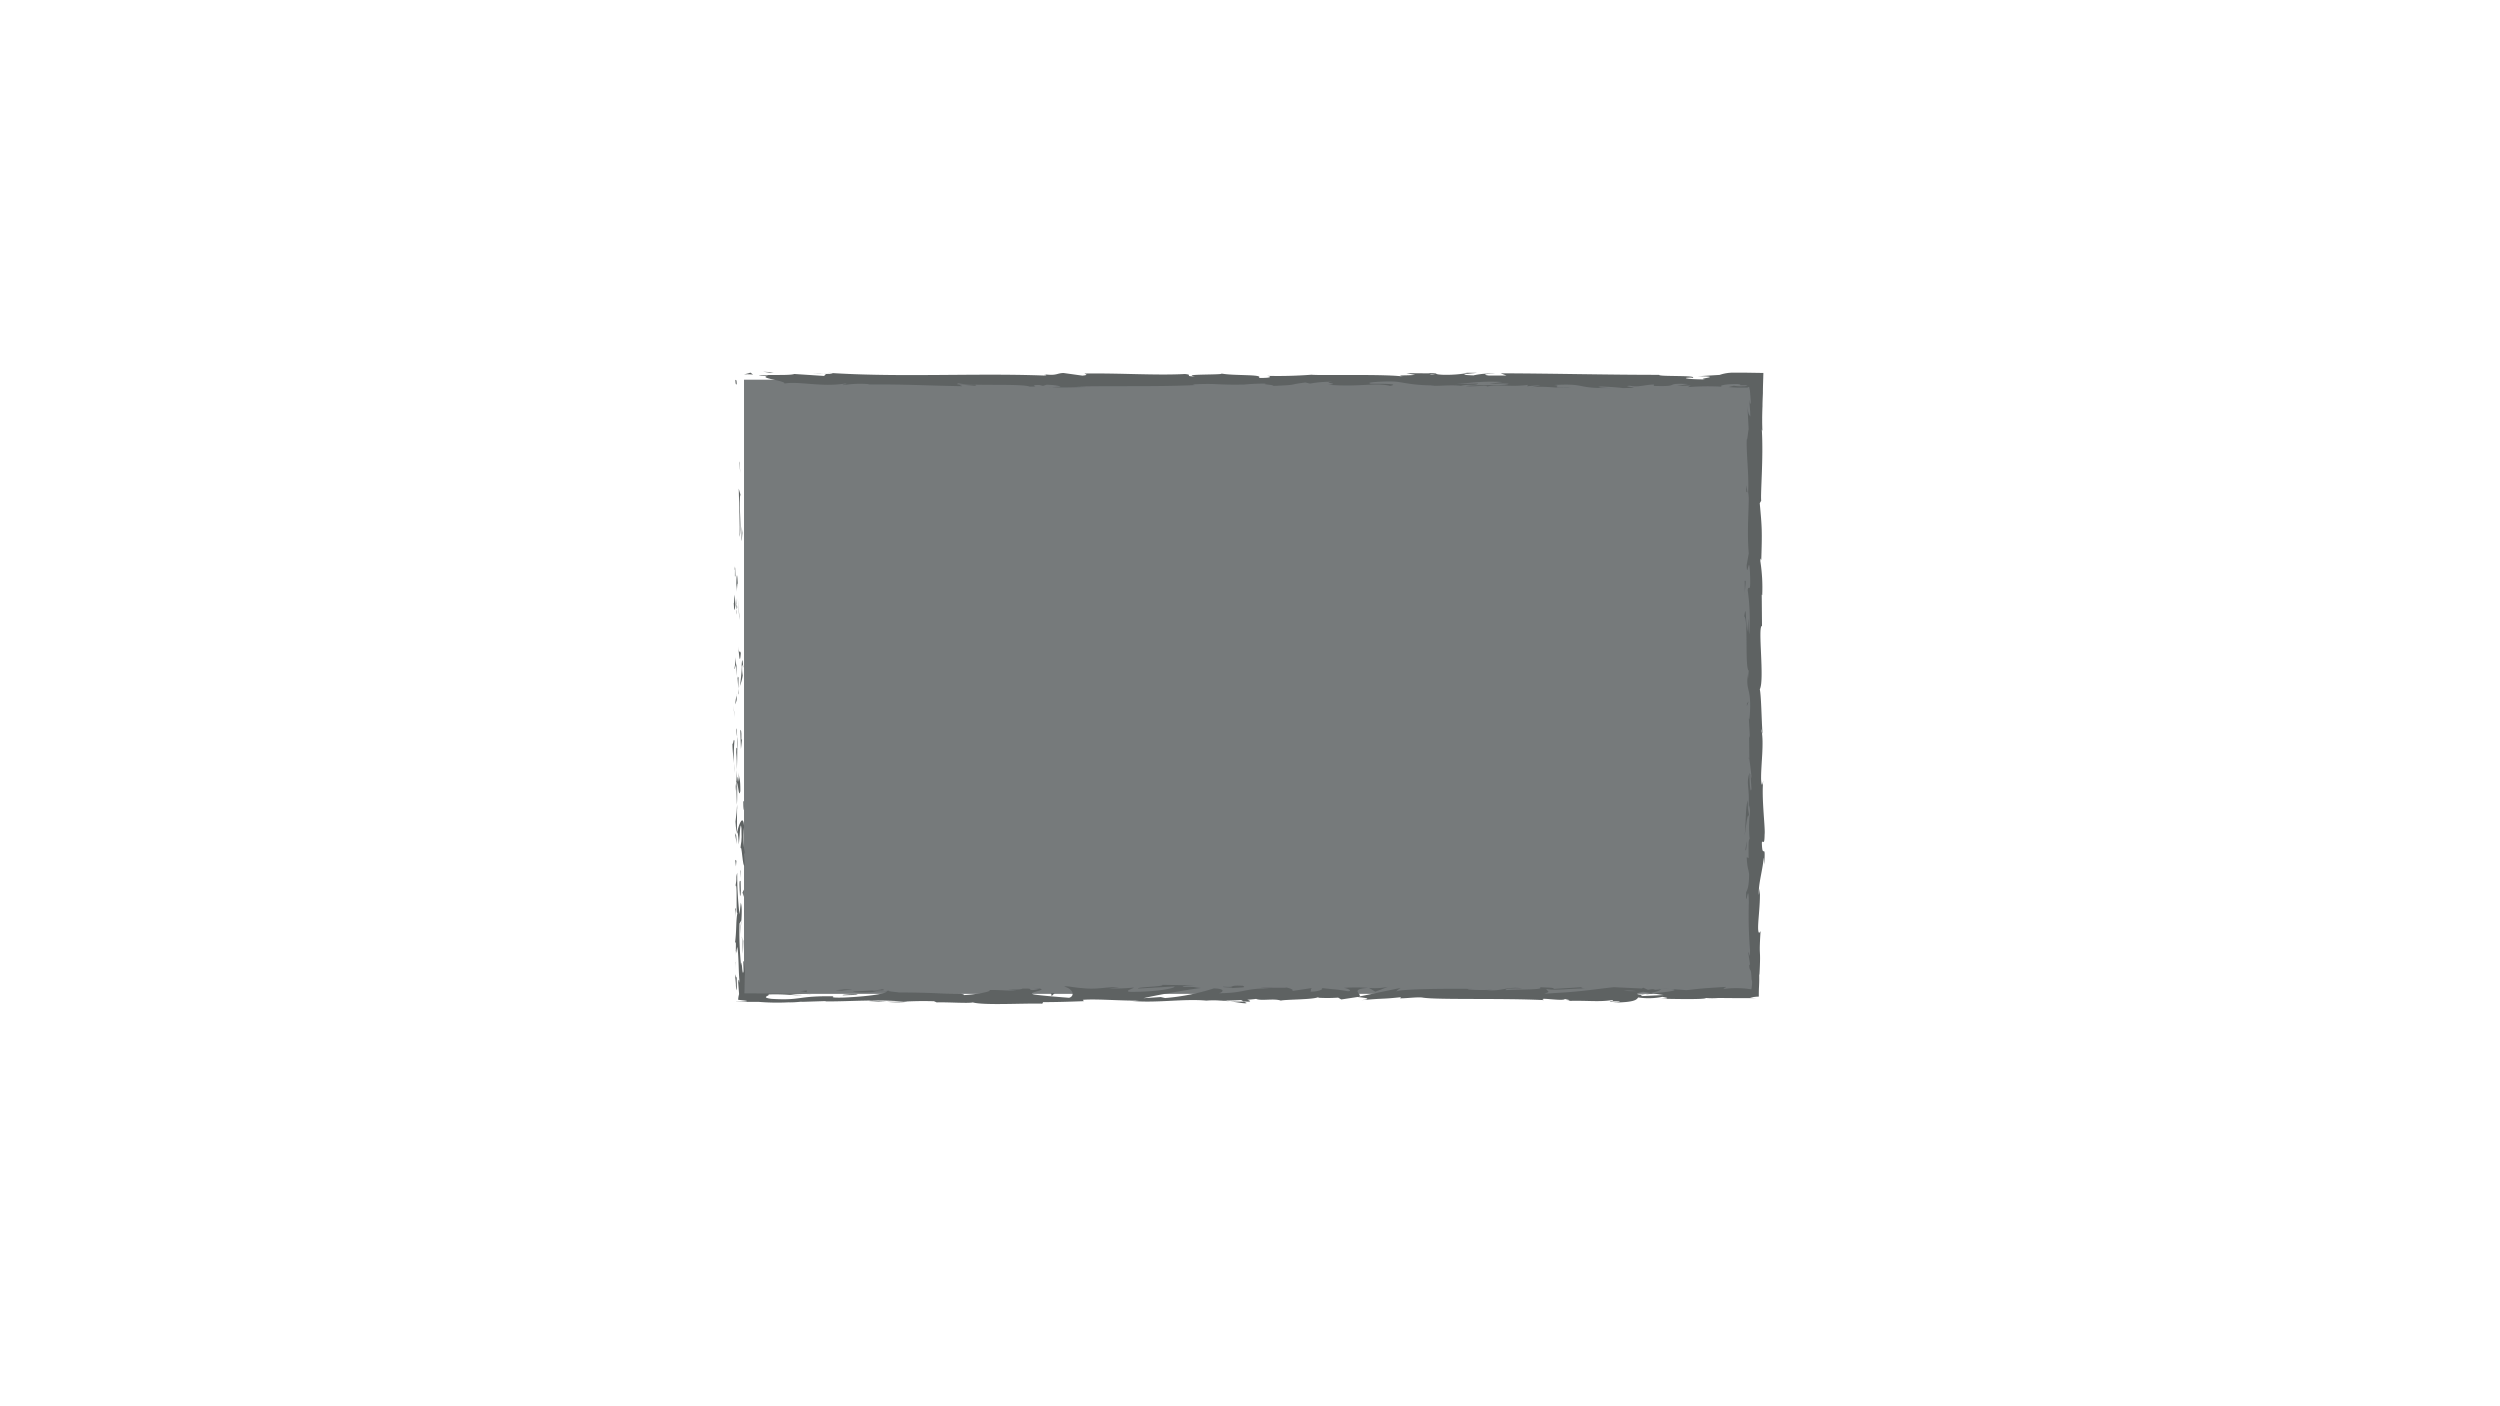 <svg id="Layer_1" data-name="Layer 1" xmlns="http://www.w3.org/2000/svg" viewBox="0 0 831.4 467.72"><defs><style>.cls-1{opacity:0.9;}.cls-2{fill:#676b6d;}.cls-3{fill:#4c5151;}</style></defs><g class="cls-1"><rect class="cls-2" x="247.43" y="126.27" width="336.53" height="204.25"/><path class="cls-3" d="M245,127.53c0-1.59-.38-1-.46-1.26C244.64,128.94,245.11,127.47,245,127.53Z"/><polygon class="cls-3" points="245.95 153.89 245.78 153.43 246.2 157.31 245.95 153.89"/><path class="cls-3" d="M245.94,178.54c.72-2.33-.11-8.93.14-13.32l.17-.72-.58-2C245.76,167.85,246.14,174.79,245.94,178.54Z"/><path class="cls-3" d="M244.4,191.69c.28-.81.24,2.84.09-3.07l-.07.56C244.41,189.71,244.41,190.44,244.4,191.69Z"/><path class="cls-3" d="M244.42,189.18c0-2.6-.24,1.7,0,0Z"/><path class="cls-3" d="M244.58,201.16l-.25-3.41c-.17.71-.2,3.75-.32,2.62C244.14,203.88,244.31,203.16,244.58,201.16Z"/><path class="cls-3" d="M245.1,204.41l-.11-1.78A4.31,4.31,0,0,0,245.1,204.41Z"/><path class="cls-3" d="M244.77,198.88l.22,3.75c.12-.49.35-.54-.08-1.72C245.12,201.22,244.92,200.47,244.77,198.88Z"/><path class="cls-3" d="M244.88,196.75c.15-1.92.25-4.4.5-1C245.28,189.24,244.78,190.21,244.88,196.75Z"/><path class="cls-3" d="M246.68,179.8l.21-2.56-.24-2.22C246.77,176.13,246.46,180,246.68,179.8Z"/><path class="cls-3" d="M244.21,222.47c.15.21.4-1.15.6-1.41l-.18-2.52A21.05,21.05,0,0,1,244.21,222.47Z"/><path class="cls-3" d="M244.81,221.06l.26,3.78C245.1,221.46,245,220.85,244.81,221.06Z"/><polygon class="cls-3" points="245.89 205.02 245.34 198.81 245.9 206.21 245.89 205.02"/><polygon class="cls-3" points="244.19 236.9 243.84 234.76 244.37 238.57 244.19 236.9"/><path class="cls-3" d="M244.25,246.47c-.29-1.58-.49,2.17-.67.5,0,2.6.3,4.82.52,6.82A51.72,51.72,0,0,1,244.25,246.47Z"/><path class="cls-3" d="M244.43,257.15c-.07-1.06-.19-2.16-.33-3.36C244.17,254.92,244.27,256,244.43,257.15Z"/><path class="cls-3" d="M245,231.28a9.53,9.53,0,0,0-.43,3l.42-1.49Z"/><path class="cls-3" d="M245,232.71l0,0,0,3.22Z"/><path class="cls-3" d="M245,230.9v.38A.5.5,0,0,0,245,230.9Z"/><path class="cls-3" d="M245.5,214.92c.24,2.22.5,6.85.86,2.37C246.07,215.7,245.86,218.26,245.5,214.92Z"/><path class="cls-3" d="M245.53,229.06l.09-4c-.11.08-.27.81-.39-.29Z"/><polygon class="cls-3" points="245.66 231.02 245.53 229.06 245.49 230.54 245.66 231.02"/><path class="cls-3" d="M244.83,250.27c.19,1.73.2,3.63.23,5.77.09-2.29.13-4.67.13-6.92C245.06,248.8,244.82,247.81,244.83,250.27Z"/><path class="cls-3" d="M245,241.74l0,.38C245,241.89,245,241.7,245,241.74Z"/><path class="cls-3" d="M245.06,277.14l.08-.34-.08-.08Z"/><path class="cls-3" d="M245.27,248.73a19.17,19.17,0,0,0-.15-3.74c0,1.29.07,2.66.07,4.13C245.25,249.26,245.29,249.29,245.27,248.73Z"/><path class="cls-3" d="M244.63,263c.09-.9.17-1.92.24-3A14.41,14.41,0,0,0,244.63,263Z"/><path class="cls-3" d="M244.86,242.71l0-.26C244.75,243,244.79,242.94,244.86,242.71Z"/><path class="cls-3" d="M244.86,242.71c.06.88.16,1.58.26,2.28,0-1.05-.08-2-.15-2.87A5.74,5.74,0,0,1,244.86,242.71Z"/><path class="cls-3" d="M247.8,283.52c-.39-.3-.76-4.84-.33-8.75-.3-3.86-1.6-1.34-2.33,2,.17.12.33.12.56,4.08.22-1.39.51-8.8.87-5.45.2,5.25-.14,4.3-.35,6.86.49-2.17.72,6.68,1.44,5.54l-.25-4.61C247.52,283.13,247.7,284.8,247.8,283.52Z"/><path class="cls-3" d="M245.18,269.24l-.05-1.63c-.07,1.86-.23,3.19-.54,5.64.19,2.72.34,3.28.47,3.47l.06-8Z"/><path class="cls-3" d="M245.13,260.28c.43,1.27.61,5.19,1.08,2.79,0-4.79-.36-3.35-.55-6.22.11,7.73-.24-2.22-.48,3.37-.08-1.52-.1-2.89-.12-4.18-.05,1.4-.11,2.74-.19,4l0-.18v0h0c0-.34.08-.45,0-.07v.16a.88.88,0,0,1,.16.35c-.08,2.24-.11.35-.16-.35,0,0,0-.09-.06-.09v0l.24,7.75C245.19,266,245.18,263.92,245.13,260.28Z"/><path class="cls-3" d="M247.29,221.42c0,.24-.07.23-.1.25C247.24,222.17,247.28,222.36,247.29,221.42Z"/><path class="cls-3" d="M247,224.61a13.38,13.38,0,0,1-.19-2.86c.13-1.59.21,0,.35-.08-.12-1.1-.31-3.86-.52-.4l.06.55c-.15,3.11-.69,7.12-.75,6.57A15.23,15.23,0,0,0,247,224.61Z"/><path class="cls-3" d="M246.19,242.67l.21,6.44.37-3.28-.22.17C246.64,242.33,246.36,243.12,246.19,242.67Z"/><polygon class="cls-3" points="244.84 277.87 244.39 277.02 245.03 280.74 244.84 277.87"/><polygon class="cls-3" points="244.9 286.25 244.5 285.94 244.74 288.15 244.9 286.25"/><path class="cls-3" d="M581.59,238.49l-.11-1.89C581.51,237.5,581.55,238.07,581.59,238.49Z"/><path class="cls-3" d="M581.56,252.21l.2.34C581.65,251.91,581.57,251.65,581.56,252.21Z"/><path class="cls-3" d="M409,333c2.76.37,5.84.94,5.51.5l-.85-.43A42.12,42.12,0,0,1,409,333Z"/><path class="cls-3" d="M549.88,330.42l-.8-.13-1.87.41Z"/><path class="cls-3" d="M551.83,328.63l3.64.28C554.65,328.81,553.48,328.71,551.83,328.63Z"/><path class="cls-3" d="M581.13,163.58l-.44-2.21C580.69,164.83,580.91,163.31,581.13,163.58Z"/><path class="cls-3" d="M289,332.9c2.38.17,4.28.24,5.94.26C292.05,332.91,289.74,332.54,289,332.9Z"/><path class="cls-3" d="M586.2,243.89c-.08-1.16-.17-1.65-.27-1.62C586,243.46,586.09,244.14,586.2,243.89Z"/><path class="cls-3" d="M301.8,333.16l-1.26-.11c-1.74.08-3.49.14-5.62.11A32.94,32.94,0,0,0,301.8,333.16Z"/><path class="cls-3" d="M349.6,128.75l-.62-.06C348.92,128.75,349.2,128.76,349.6,128.75Z"/><path class="cls-3" d="M270.45,124.37c.78,0,2.05,0,3.25,0C273.11,124.31,272.13,124.31,270.45,124.37Z"/><path class="cls-3" d="M244.71,320c0-1.77-.05-.28,0,0Z"/><path class="cls-3" d="M246.43,311.32c0,.38.11.67.21.71A1.53,1.53,0,0,1,246.43,311.32Z"/><path class="cls-3" d="M319.5,330.46h.16C319.13,330.37,319.22,330.39,319.5,330.46Z"/><path class="cls-3" d="M244.91,317.29c-.06.67-.1,1.44-.13,2.27C244.81,319.2,244.85,318.51,244.91,317.29Z"/><path class="cls-3" d="M244.7,317.65l0-1.55C244.67,315.87,244.63,316.07,244.7,317.65Z"/><path class="cls-3" d="M244.73,322.44c0-1,0-2,.05-2.88,0,.35-.05.5-.07.4Z"/><path class="cls-3" d="M495.16,127.59l-.38,0C493,127.72,493.78,127.7,495.16,127.59Z"/><path class="cls-3" d="M455.2,328.51l-.2,0h.26Z"/><path class="cls-3" d="M461.58,328.18a21.45,21.45,0,0,1-6.32.36l2.11,1.25Z"/><path class="cls-3" d="M581.47,205.65l-.39,4.48c-.65-5.41-.42-9.32-1-5.11,1.36.63.14,17.42,1.49,18l-.28,3c0-.85-.07-1-.05-1.82-.65,5.74,1,4.27.78,11.67-.1,2.58-.3,4.38-.46,2.62l.34,5.75c0,1.68-.26,1.27-.24-.4l.11,8.77,0-.06c.21,1.25.54,4.08.68,5.47-.19,2.22-.14-1.12-.31-.55l.33,4.86c-.35,2-.7-2.05-.65-5.41-1.35,4.54.35,4-.45,13.82l-.17-4.58c-.77,2.95-.49,6.53-1,11.71.25-1.23,1.21-10.38,1.55-5.1a37.28,37.28,0,0,0,.12,6.28c-.48,0-.36,2.8-.34,6.28l-.64-.24c.19,3.75.52,3.46.8,5.67-.06,4.18-.56,5.05-1,6-.1,6.7.79-4.63.91,3.3a146.65,146.65,0,0,0,.4,16.16c-.22,3.9-.39-.68-.57.72l.51,3.46c0,.84-.17.57-.25.43.2,2.91.64.24.81,4.82a3.53,3.53,0,0,1,.17,1.47,17,17,0,0,1-.23,1.89l-1.59-.21-.74-.08-1.28-.07a30,30,0,0,0-5.16.19c-1.4-.19.67-.4.25-.64-7.78.52-6.67.38-13.06,1.09l-5.44-.42c4,.48-1.11,1-5.59,1.51,1.42.23,2.63.44,3.45.53l-7.14.35c-.87-.11-.15-.33,1-.6l-1.31.16c-2.55-.24-1.23-.61.6-1l2.58.4c1.76-.39,3.41-.82,3-1.19-.46.07-1.36.13-2.34.17.46-.11.76-.2.54-.27a12.08,12.08,0,0,0-2.15.24l-1.63-.71-.39.28-9.34-.44c-6.69.71-12.5,1.77-23.11,2.07,2.63-.53.57-.86.71-1.48,2.89.66,8.22-.28,13.71-.14-2.87-.07-2.23-.37-1.5-.47l-9.81.6c.22-.51-2.08-.38-4.65-.59,1.94,1-7.31.66-11.3,1-.24-.34.71-.68,5.58-.6-5.37-.75-6.94,1.18-12.21.54a8.4,8.4,0,0,0,2.3-.13c-2.78.3-9.57.06-8-.23h1.19c-7.9-.12-24,0-25.21.85-.07-.12,1-1,1.52-1.2L452,331.41c1.25-.73-3.52-2.47,3-2.88a59.23,59.23,0,0,0-8.17,0c1.28.1,3.2,1.06,1.45,1.12-4.81-.81-3.34-.43-9.27-1.13,1.92.16-.21,1.31-3.25,1.27.48-.17-.25-1.13.86-1.25l-7.56,1.12c1.89-.2.33-.95-1.36-1.27.79.22-6.53,0-8.55.09l3.21.26c-8.54-.17-8.43,1.59-16.9,1.53,1-.24,2.54-1.43-1.77-1.57a71.83,71.83,0,0,1-16.23,3.21l-1.43-.33-5.75.38c3.58-.87,13.62-2.69,19.11-3.4-3.2-.27-.89-.39-5.68-.36-1.69-.31,2.61-.47,4-.49l-11.14-.2c.5.67-8.51.68-8.09,1.24l12.1-.7c.49.67-7,1.91-14.88,1.79-2-.27,1.5-1.2,1.33-1.42a59.29,59.29,0,0,1-8.21.28l3.35-.36c-4.4-.26-7.17.89-12.45.25-1.82-.05-5.44-.87-5.75-.47,3,.77,3.55,3.14,1.57,3.71-.64-.05-9.57-.73-11.64-1.11-3-.6,4.5-1.43,1.94-1.95a9.18,9.18,0,0,1-2.45.49c-1.92-.16.79-.57-3.37-.49-.69.68-8.45-.06-2,.58-4.07.19-4.32-.15-9.1-.12,1.52.44-4.29,1.5-8.36,1.7.24-.17-.67-.4-1.12-.5-8.33-.07-12.81-.38-20.58-.38-.71-.17-4.46-.37-2.87-.66a32.52,32.52,0,0,1-4.54.37c-4.64-.59,5.34-.09,1.81-.8-.3.39-6.2.55-9.62.79,1.05.62,7.89.12,11.31-.13,0,.85-5.93,1.73-14.06,2.12-6.45.21-2.8-.54-3.92-.42-12.12-.15-10.33,1.47-20.4.86-4-.54-.18-1.07-1.06-1.46,5.25-.2,8.07.34,11.63.32l-4.38-.25a48.58,48.58,0,0,1,7.09-.16c-1.29-.19-4.64-.24-8.8-.27l-13.47-.07.07-3.69c0-1.24.07-2.41.12-3.48-.18-1.66-.36-4.53-.58-3.17l.08,3c-.44,2.72-.6-5.57-.81-1.82a106.75,106.75,0,0,1-.53-14l.61-1.05a20.92,20.92,0,0,0-.18,5.23c-.27-2.33.83-8.57,0-11.13l-.43,3.92a114.19,114.19,0,0,1-.76-13.87c-.61,2.26.07,1.14-.64,4.66.88-3.05,0,12.68.89,7.78-.83,3.61-.35,6.25-1,11,.2-.15.38-1.67.28,2.49a7.71,7.71,0,0,1,.18.91v.28l0-.23c0,.18,0,.2,0-.08a11.47,11.47,0,0,1,.31-2.12c.46,2.06.45,8.68.69,10.91-.1,2.48-.23-1-.45.32.06.44.12,1.4.18,2.17l.18,2.3a7.93,7.93,0,0,0-.31,1.86c1,.14,2.43.26,2.83.37s-.23.21-3.51.3l0-.56v.59l7.48,0a76,76,0,0,0,9.93.16c2.47.1,6.23-.5,4.08-.15l8.21-.27.08.11c8.09.05,16.67-.75,25.92.06,2.73-.11,5.55-.25,10.11-.12l.89.39c3.5-.14,10.51.39,12,0,3.78,1.05,17,.23,23.14.42l.24-.51c4.23,0,8.3-.12,13.55-.32l-.32-.45c4.54-.37,11.66.32,18.83.27a14.64,14.64,0,0,1-3.59,0c8.57,1,18.08-.74,25.85,0a27,27,0,0,1,4.69,0,3.43,3.43,0,0,0-.48,0h.8L409,333c-.81-.11-1.59-.2-2.26-.24,1.49,0,3.76-.06,6-.18l.94.49.51,0c2.18.18,1.76-.23.59-.59,1.12-.08,2.15-.17,2.94-.29,1.77.78,5.83-.26,8.24.57,1.5-.41,11.16-.31,12.35-1.16.07.11.73.17-.47.17a50.23,50.23,0,0,0,7.17,0l1.05.61,5.4-.82c3.29.37,4.65.59,1.39,1.06,7.87-.73,6.39-.27,13.08-1l-.33.39c2.4,0,6.22-.54,7.67-.22,5.35.76,26.49.11,40.23.81-2.67-1.17,6.39.52,6.93-.38.8.27,2.72.43.49.67,7-.27,10.54.44,15.38-.33.8.28-1.5.41-.79.57a12.53,12.53,0,0,1,3-.07c.72.16-1,.23-2.14.35,7.17-.05,7.89-.9,8.41-1.7a23.22,23.22,0,0,0,8.07-.2c1.26.27,3.37.54-1.08.63,2.5,0,15.3.38,15.55-.25a25,25,0,0,0,4.16,0l5.86.05h2.42l4.35,0-2.09-.1a10.85,10.85,0,0,1,2.89-.4c0-1,0-2.09.07-3.4s.09-2.5.06-4l.08.13c.56-10.2-.27-4.41.37-14.47l-.48.55c-1-.94.61-8.92.21-14.76l-.27,2.11c-.35-3.19,1.4-8.92,1.53-12.12.09-.7.14,1.1.21,2.08.61-8.39-.63-1.09-.77-7.34.34-1.15.86,1.49.92-2.72.28-2.09-1.1-12.2-.45-17.94-.26,1.27-.52,2.52-.72-.38-.09-4.45,1-12,.17-16.05.07-.56.14-.78.2-.8-.21-3.4-.35-11.05-.8-13.1,1.66-3.14-.8-21.14.73-21.07l-.09-10.46.16.27a57.43,57.43,0,0,0-.63-11.4c.1-1.54.24-.42.32-.29.31-9.77.25-10.74-.51-18.93l.49-.85c-.29-2.22.78-14.13.2-23.71a2.41,2.41,0,0,1,.22,1.05c-.14-2.71-.13-5.68,0-8.68,0-1.5.09-3,.14-4.49,0-2.26.11-4.49.16-6.64l-6.29-.1c-1.26,0-2.43,0-3.49,0a14.15,14.15,0,0,0-4.78.75l-7.11.44c9.2.14-1.37.78,2.41,1.08-3.62.11-9.35-.54-4.91-.63l.7.09c1.63-.94-11.44-.34-11.19-1-18.11,0-35.77-.47-52.73-.51l1.95.73-5.92,0c-1.55-.17-2.08-.58,2.14-.55a23.27,23.27,0,0,0-7.2.51c-8.27-.3,3.23-.85.69-.87l-3.44,0,.78.09a42.25,42.25,0,0,1-8.12.58c-3.21-.15-1.64-.45-2.91-.48a6.54,6.54,0,0,0-1.94,0l-7.45-.06,3,.57c-3.31.29-7,0-3.57.63-5.05-1-27.82-.36-30.92-.68a148.22,148.22,0,0,1-14.85.37c1.4.12,2.24.77-2.64.69,1.79-1.34-8.94-.59-12.88-1.55,3.52.64-13.88.16-8.35,1.07-4.07-.11-.25-.51-3.34-.82-9.69.52-21.36-.34-33.35-.16-.18.17,1.82.44-.75.7l-6.32-.88c-2.37.09-2.18,1-6.51.41.61.15,1.53.37-.06.43-23.48-.86-48,.7-71.81-.91,3.23.34,1.07.37-1.39.39,1.6.08,0,.43.28.67l-10-.66c-1.81.66-10.7,0-11.74.67l3.16-.11c-4.2.75,5.88,1.66,5.27,2.62,4.71-.85,12.41,1.25,20.13,0,1.71.19-1.45.31-.54.53a35.41,35.41,0,0,1,8.7-.31l-.49.1c12.3-.1,17.58.3,31.41.57l-1-.47a48,48,0,0,1,5,.33c3.41-.72-8.34,0-5.24-.83,3.94,1,20.95,0,23.62,1.11,4.57,0-1.34-.55,3.23-.54l1.21.29,1.15-.38c3,.06,4.51.43,4.62.68-.72,0-2.06.07-2.84.1,3.88.35,10.95-.12,12.29,0l-4.39-.18c12.47-.28,27.7.11,39.75-.49l-.91-.23c9.2-.41,7.37.25,17.47.06l-.37,0a69.07,69.07,0,0,1,7.49-.31c-2.55.26,4.8.51,1.45.8,10-.44,4.94-.35,11.53-1.18l1.52.37a38.13,38.13,0,0,1,7.48-.61c-4.14.32,3.22.57-1.41,1,10.58.81,15.72-.82,20.58.37,4.86-1-9.17-.57-6.44-.79-2.28-.34,4-.77,7.33-.67s5.76,1.32,14.26,1.3c-.84,0-.9.07-1.74.06,3.18.27,6.24-.35,10.14.08,2.19-.63,5.07,0,5.7-.76l-7.8.18c4.42-.2,8.57-1.13,15.86-.68a40.14,40.14,0,0,1-4.23.49c2.14.23,4.11-.16,6.32.08-.63.79-9.49.17-14.23.78,2.29.33,9-.58,6.59.28,3.42-1.09,8.38.14,14.14-.69l-.38.47c.92-.07,2.81-.3,4.48-.29l-3,.62c4.66-.53,9,.46,13.46.17-9.37,0-2.1-.57-6.06-.92,11.56-.63,6.64,1.25,19.58,1-1.75.06-6.57-.29-3.83-.51,2.46.1,5.71.28,7.22.53,8.58-.1-1.31-.49,2.34-.78,2.91.58,4.2-.23,8-.42l0,.48c9.77.31,2.59-1,11.38-.63l-3.71.67,4.58-.17-1,.55a78.09,78.09,0,0,1,11.43-.15c-1.13-.34.64-.88,5-.89,1.47.14,1.06.26,1,.33s.09.06.56.07h2l-.59.23-.27.09-.06,0-.16,0-.33,0a13.17,13.17,0,0,1-3.26-.16c-.28.15-1.37.3-1.65.45a44.37,44.37,0,0,0,4.75.17h.82l.34,0,.66,0v.28l0-.32a1.19,1.19,0,0,1-.4-.09l.6-.11c.09.36.18.81.28,1.35l.28,3.64c-.19,1.4-.33.29-.47-.81,0,1.8.27,3,.31,5.69-.39-.68-.8-.52-1-4.27l.44,8.48c-.18.56-.47,4.34-.62,3.24-.23,4.7.76,11.52.46,17.75a14.76,14.76,0,0,1,.2,2.29c-.08,5.85-.57,11,0,18l-.7,3.94c.16,5.43.88-5.33,1.15,3.72.22,6.4-.6,2.39-.8,4.63a68.42,68.42,0,0,1,.51,14.6C581.41,209,581.52,207.47,581.47,205.65Zm.31,67c-.1-1.3-.42-3.89-.13-4.84C582.2,269.28,581.94,270.42,581.78,272.64ZM540,329.49a17,17,0,0,1,4.14.11A35.32,35.32,0,0,1,540,329.49Zm-283.66,3.36.14,0C259.39,333,258.36,332.94,256.36,332.85Zm-6.54-.21c-.95.07-.93.14-.54.2a16,16,0,0,1,2-.1c.61,0,1.31,0,2.08,0a4.14,4.14,0,0,0-1-.14c-.24,0-.52,0-.85,0Zm226.36-208.3,1.17.12C474.71,124.6,475.45,124.48,476.18,124.34Z"/><path class="cls-3" d="M551.57,328.83c.36.09.47.17.55.27C552.63,329,552.64,328.92,551.57,328.83Z"/><path class="cls-3" d="M581.21,164v-.2a.61.61,0,0,0-.09-.21Z"/><path class="cls-3" d="M343.48,328.55a17.75,17.75,0,0,1,2.38.25C345.93,328.68,345.37,328.58,343.48,328.55Z"/><path class="cls-3" d="M244.49,301.57l.13,3.85a25.42,25.42,0,0,1,.16-3.47C244.66,302,244.5,302.78,244.49,301.57Z"/><path class="cls-3" d="M247.48,268.14c-.06-.56,0-1.19-.07-1.75l-.22.16C247.2,269,247.38,270.62,247.48,268.14Z"/><path class="cls-3" d="M246.1,298c.4-.31.26-2.73.19-5.42v.47C245.72,292.27,245.91,295.14,246.1,298Z"/><path class="cls-3" d="M246.27,292c0-.83,0-1.68,0-2.49C246,289.15,246.22,290.48,246.27,292Z"/><path class="cls-3" d="M245,325.81c.11-1.28-.52-.81-.35-1.53-.13-.36-.16,0-.13.62,0,.31.05.69.09,1.08l.06.59.06.89a6.11,6.11,0,0,0,.26,1.89,5.12,5.12,0,0,0,.05-1v-1.23Z"/><polygon class="cls-3" points="247.43 295.82 246.93 296.79 247.34 298.3 247.43 295.82"/><path class="cls-3" d="M247.06,317.12l.14-4.31c-.08.07-.13-.48-.17-1.15A51.65,51.65,0,0,0,247.06,317.12Z"/><path class="cls-3" d="M247,311.66c0-1.39,0-2.7-.08-3.47C247,308.94,247,310.55,247,311.66Z"/><polygon class="cls-3" points="247.58 301.71 247.48 302.99 247.44 306.03 247.58 301.71"/><path class="cls-3" d="M280.37,331l4.71-.15c.48-.17-.8-.27-2.56-.2C281.4,330.76,279.65,330.82,280.37,331Z"/><path class="cls-3" d="M266.15,329.62a8.5,8.5,0,0,1,2.07.38l.14-.62Z"/><path class="cls-3" d="M279.87,329.47c.46-.17,6.82-.49.86-.46C280.25,329.19,275.54,329.33,279.87,329.47Z"/><polygon class="cls-3" points="350.75 330.26 349.56 330.26 349.73 331.28 350.75 330.26"/><path class="cls-3" d="M413.23,327.82c-5.58-.24-1.33.63-6.36.32-1.31.24,4.11.25,2.77.46C413,328.35,414.77,328.49,413.23,327.82Z"/><path class="cls-3" d="M409.64,328.6l-1.72.15C408.9,328.69,409.36,328.64,409.64,328.6Z"/><polygon class="cls-3" points="257.31 123.82 253.73 123.61 256.04 123.95 257.31 123.82"/><path class="cls-3" d="M250.43,124.58l-.84-.65-2.16.59A16.31,16.31,0,0,1,250.43,124.58Z"/><path class="cls-3" d="M580.47,282.6l.16.27a13.7,13.7,0,0,0,.21-3.08Z"/><polygon class="cls-3" points="580.96 233.98 580.94 234.81 581.53 233.25 580.96 233.98"/><path class="cls-3" d="M580.21,193.17c0,1.67.1,3.63.08,5.3C580.18,194.84,580.94,192.72,580.21,193.17Z"/></g></svg>